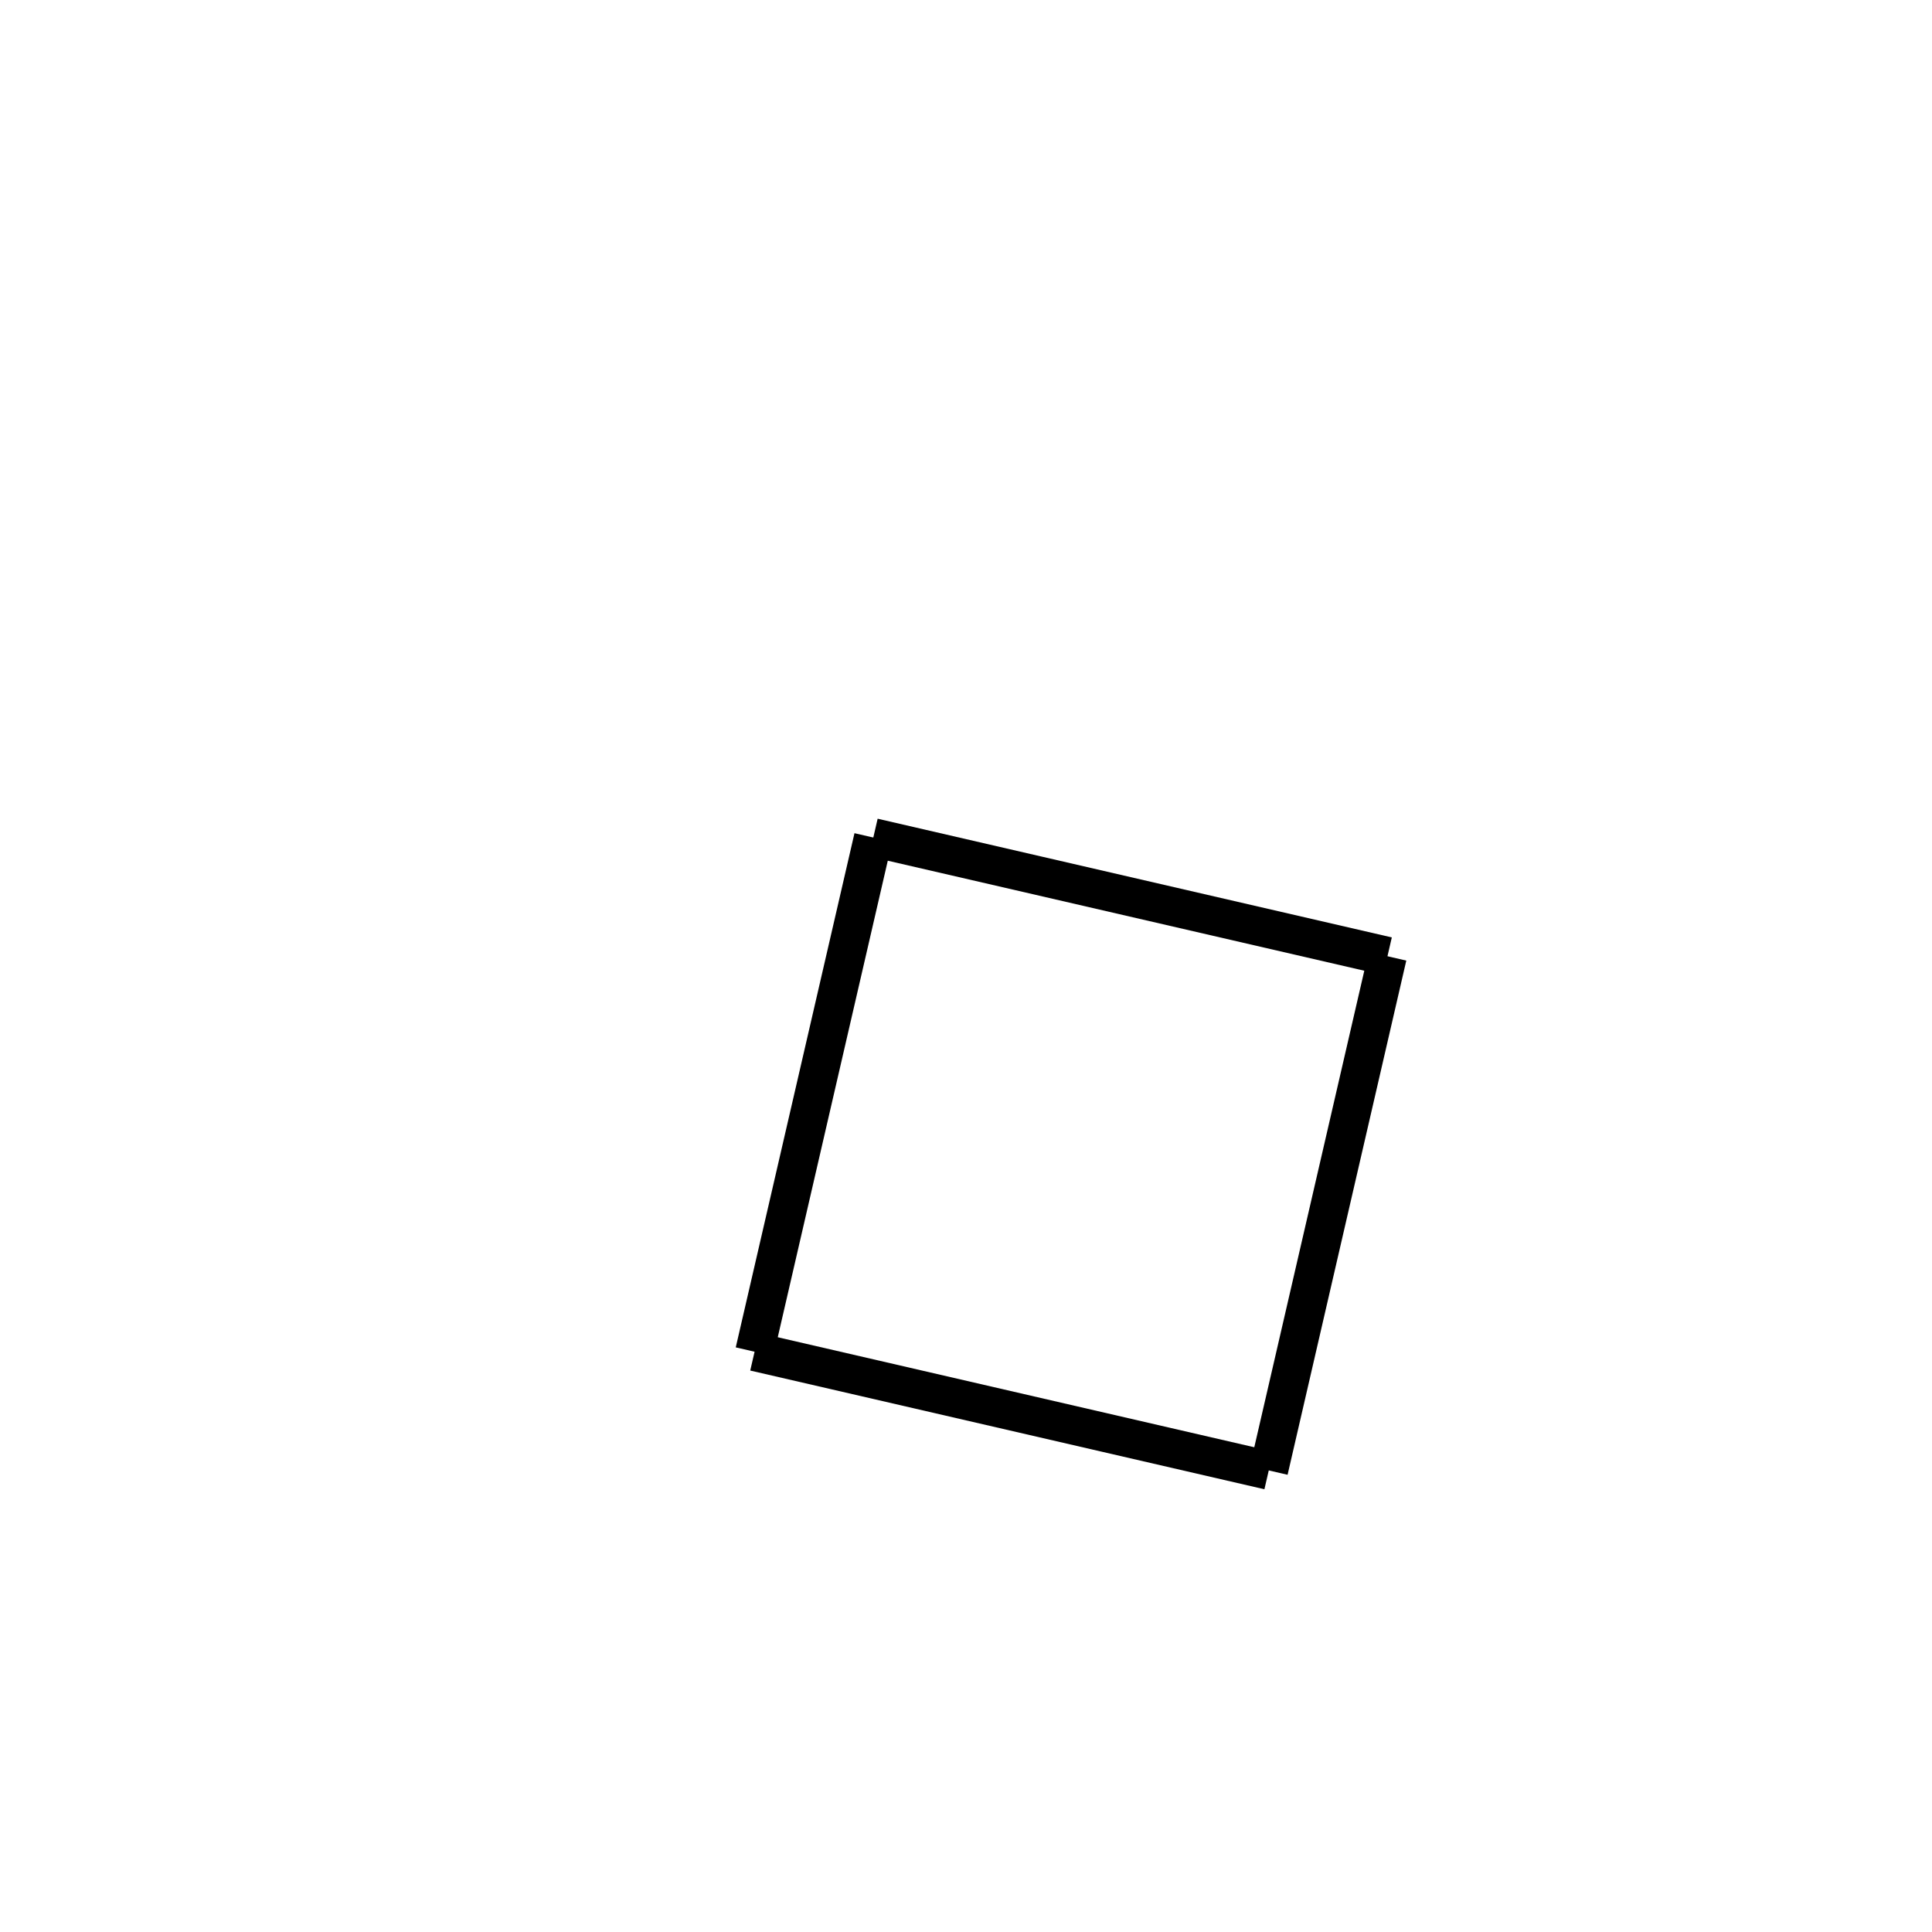 <!-- Este archivo es creado automaticamente por el generador de contenido del programa contornos version 1.1. Este elementos es el numero 306 de la serie 100 -->
<svg xmlns="http://www.w3.org/2000/svg" height="100" width="100">
<line x1="71.815" y1="49.495" x2="65.671" y2="76.109" stroke-width="2" stroke="black" />
<line x1="65.671" y1="76.109" x2="39.057" y2="69.965" stroke-width="2" stroke="black" />
<line x1="45.202" y1="43.351" x2="39.057" y2="69.965" stroke-width="2" stroke="black" />
<line x1="71.815" y1="49.495" x2="45.202" y2="43.351" stroke-width="2" stroke="black" />
</svg>
